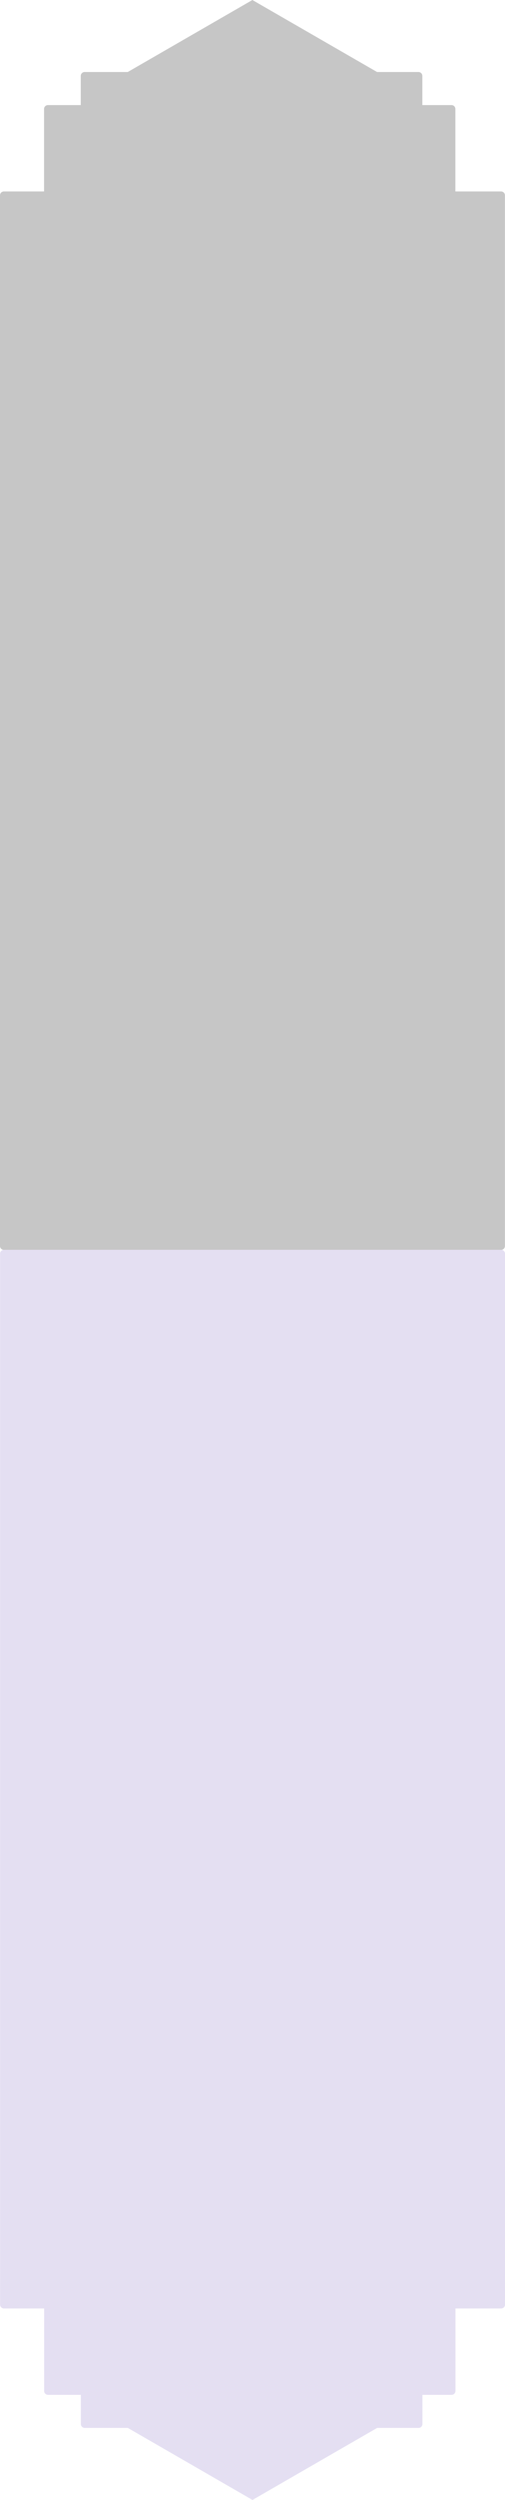 <?xml version="1.0" encoding="UTF-8" standalone="no"?>
<svg
   xmlns:dc="http://purl.org/dc/elements/1.1/"
   xmlns:cc="http://creativecommons.org/ns#"
   xmlns:rdf="http://www.w3.org/1999/02/22-rdf-syntax-ns#"
   xmlns:svg="http://www.w3.org/2000/svg"
   xmlns="http://www.w3.org/2000/svg"
   xmlns:sodipodi="http://sodipodi.sourceforge.net/DTD/sodipodi-0.dtd"
   xmlns:inkscape="http://www.inkscape.org/namespaces/inkscape"
   sodipodi:docname="San Jacinto Center.svg"
   inkscape:version="1.0 (4035a4fb49, 2020-05-01)"
   id="svg6658"
   version="1.1"
   viewBox="0 0 29.709 146.95"
   height="146.95mm"
   width="29.709mm">
  <defs
     id="defs6652">
    <marker
       inkscape:stockid="Arrow1Lstart"
       orient="auto"
       refY="0"
       refX="0"
       id="Arrow1Lstart"
       style="overflow:visible"
       inkscape:isstock="true">
      <path
         id="path2781"
         d="M 0,0 5,-5 -12.5,0 5,5 Z"
         style="fill:#000000;fill-opacity:1;fill-rule:evenodd;stroke:#000000;stroke-width:1pt;stroke-opacity:1"
         transform="matrix(0.8,0,0,0.8,10,0)" />
    </marker>
  </defs>
  <sodipodi:namedview
     inkscape:window-maximized="1"
     inkscape:window-y="-9"
     inkscape:window-x="-9"
     inkscape:window-height="1001"
     inkscape:window-width="1920"
     fit-margin-bottom="0"
     fit-margin-right="0"
     fit-margin-left="0"
     fit-margin-top="0"
     showgrid="false"
     inkscape:document-rotation="0"
     inkscape:current-layer="layer1"
     inkscape:document-units="mm"
     inkscape:cy="298.38044"
     inkscape:cx="-216.20844"
     inkscape:zoom="1"
     inkscape:pageshadow="2"
     inkscape:pageopacity="0.0"
     borderopacity="1.0"
     bordercolor="#666666"
     pagecolor="#ffffff"
     id="base"
     inkscape:object-nodes="false"
     inkscape:object-paths="false" />
  <g
     transform="translate(-111.311,-426.661)"
     id="layer1"
     inkscape:groupmode="layer"
     inkscape:label="Layer 1">
    <path
       id="rect3102"
       style="fill:#c6c6c6;fill-opacity:1;stroke:none;stroke-width:0.265;stroke-linecap:butt;stroke-linejoin:round;stroke-miterlimit:4;stroke-dasharray:none;stroke-dashoffset:0;stroke-opacity:1"
       d="m 126.159,426.661 -7.332,4.233 h -2.535 c -0.127,0 -0.229,0.102 -0.229,0.229 v 1.715 h -1.931 c -0.127,0 -0.229,0.102 -0.229,0.229 v 4.848 h -2.363 c -0.127,0 -0.229,0.102 -0.229,0.229 v 61.759 c 0,0.127 0.102,0.229 0.229,0.229 h 29.247 c 0.127,0 0.229,-0.102 0.229,-0.229 v -61.759 c 0,-0.127 -0.102,-0.229 -0.229,-0.229 h -2.687 v -4.848 c 0,-0.127 -0.102,-0.229 -0.229,-0.229 h -1.715 v -1.715 c 0,-0.127 -0.102,-0.229 -0.229,-0.229 h -2.434 z" />
    <path
       d="m 126.164,573.611 -7.332,-4.234 h -2.535 c -0.127,0 -0.229,-0.102 -0.229,-0.229 v -1.715 h -1.931 c -0.127,0 -0.229,-0.102 -0.229,-0.229 v -4.849 h -2.363 c -0.127,0 -0.229,-0.102 -0.229,-0.229 v -61.77 c 0,-0.127 0.102,-0.229 0.229,-0.229 h 29.247 c 0.127,0 0.229,0.102 0.229,0.229 v 61.77 c 0,0.127 -0.102,0.229 -0.229,0.229 h -2.687 v 4.849 c 0,0.127 -0.102,0.229 -0.229,0.229 h -1.715 v 1.715 c 0,0.127 -0.102,0.229 -0.229,0.229 h -2.434 z"
       style="fill:#e4dff2;fill-opacity:1;stroke:none;stroke-width:0.265;stroke-linecap:butt;stroke-linejoin:round;stroke-miterlimit:4;stroke-dasharray:none;stroke-dashoffset:0;stroke-opacity:1"
       id="rect3102-3" />
  </g>
</svg>
